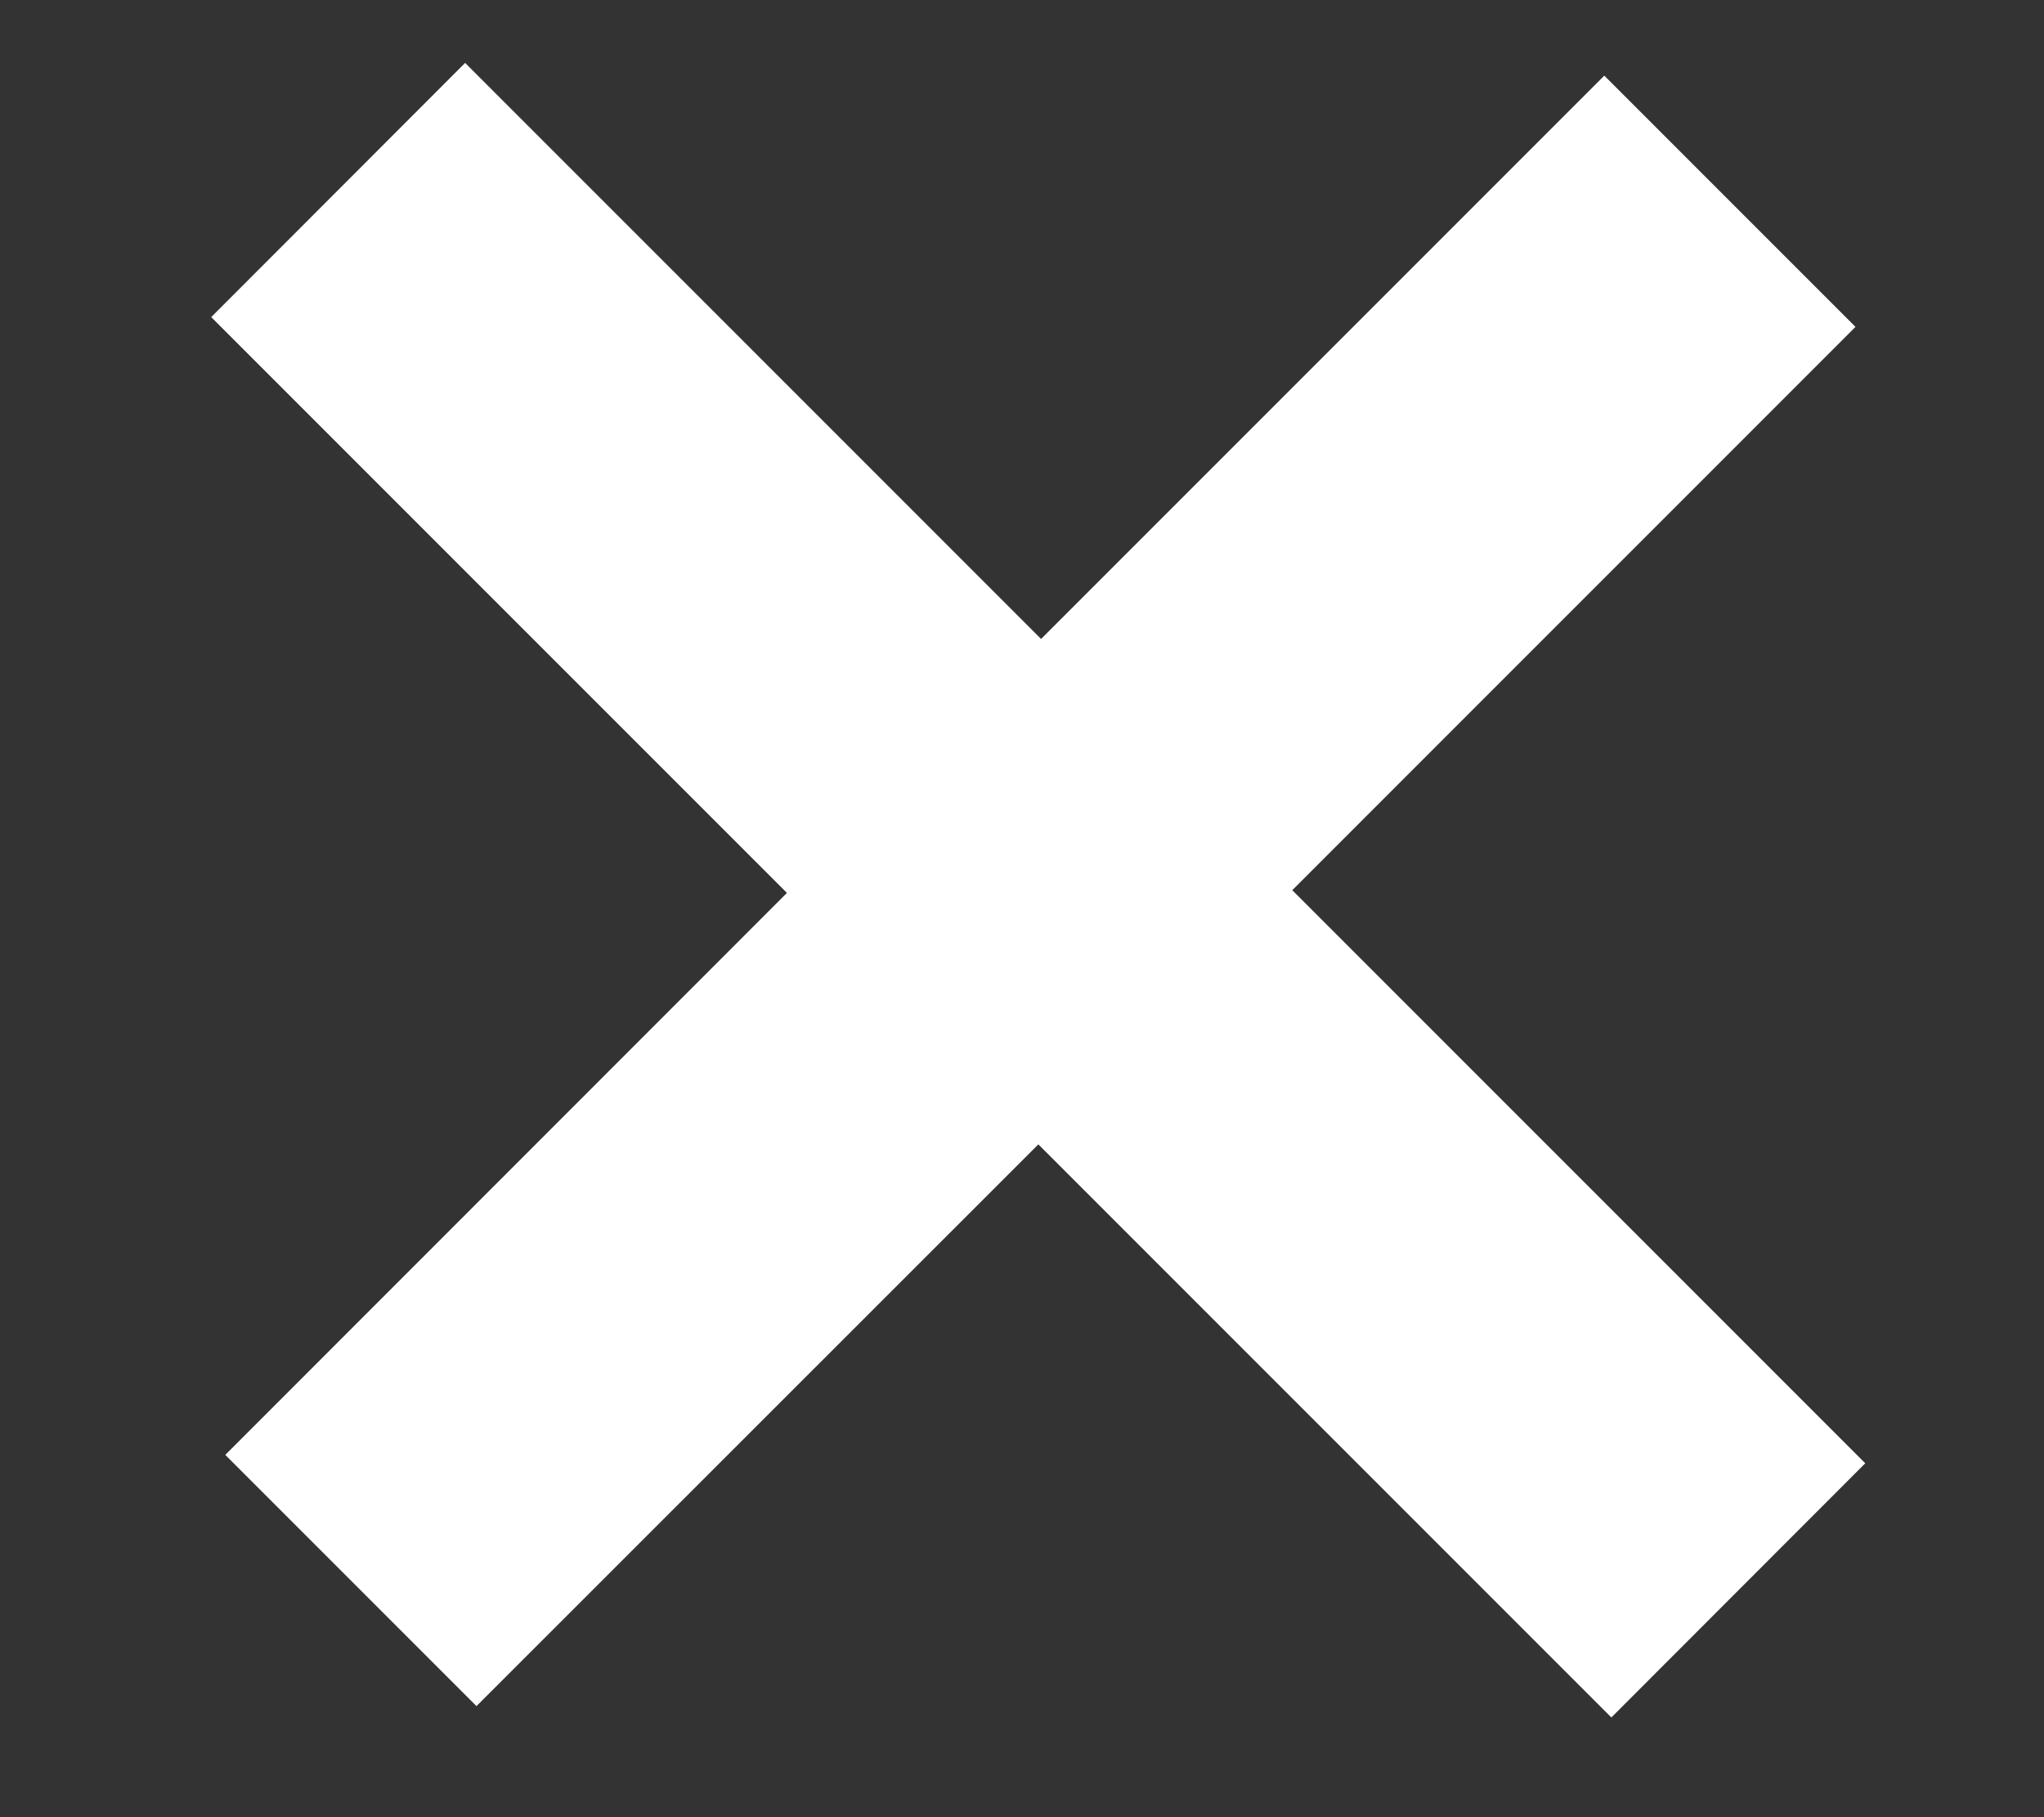 <svg width="9" height="8" viewBox="0 0 9 8" fill="none" xmlns="http://www.w3.org/2000/svg">
<rect x="0" y="0" width="9" height="8" fill="#333333" stroke="none"/>
<path d="M4.572 5.038L2.098 7.511L0.992 6.405L3.465 3.931L0.93 1.396L2.048 0.277L4.584 2.813L7.064 0.333L8.17 1.439L5.69 3.919L8.213 6.442L7.095 7.561L4.572 5.038Z" fill="white"/>
</svg>
